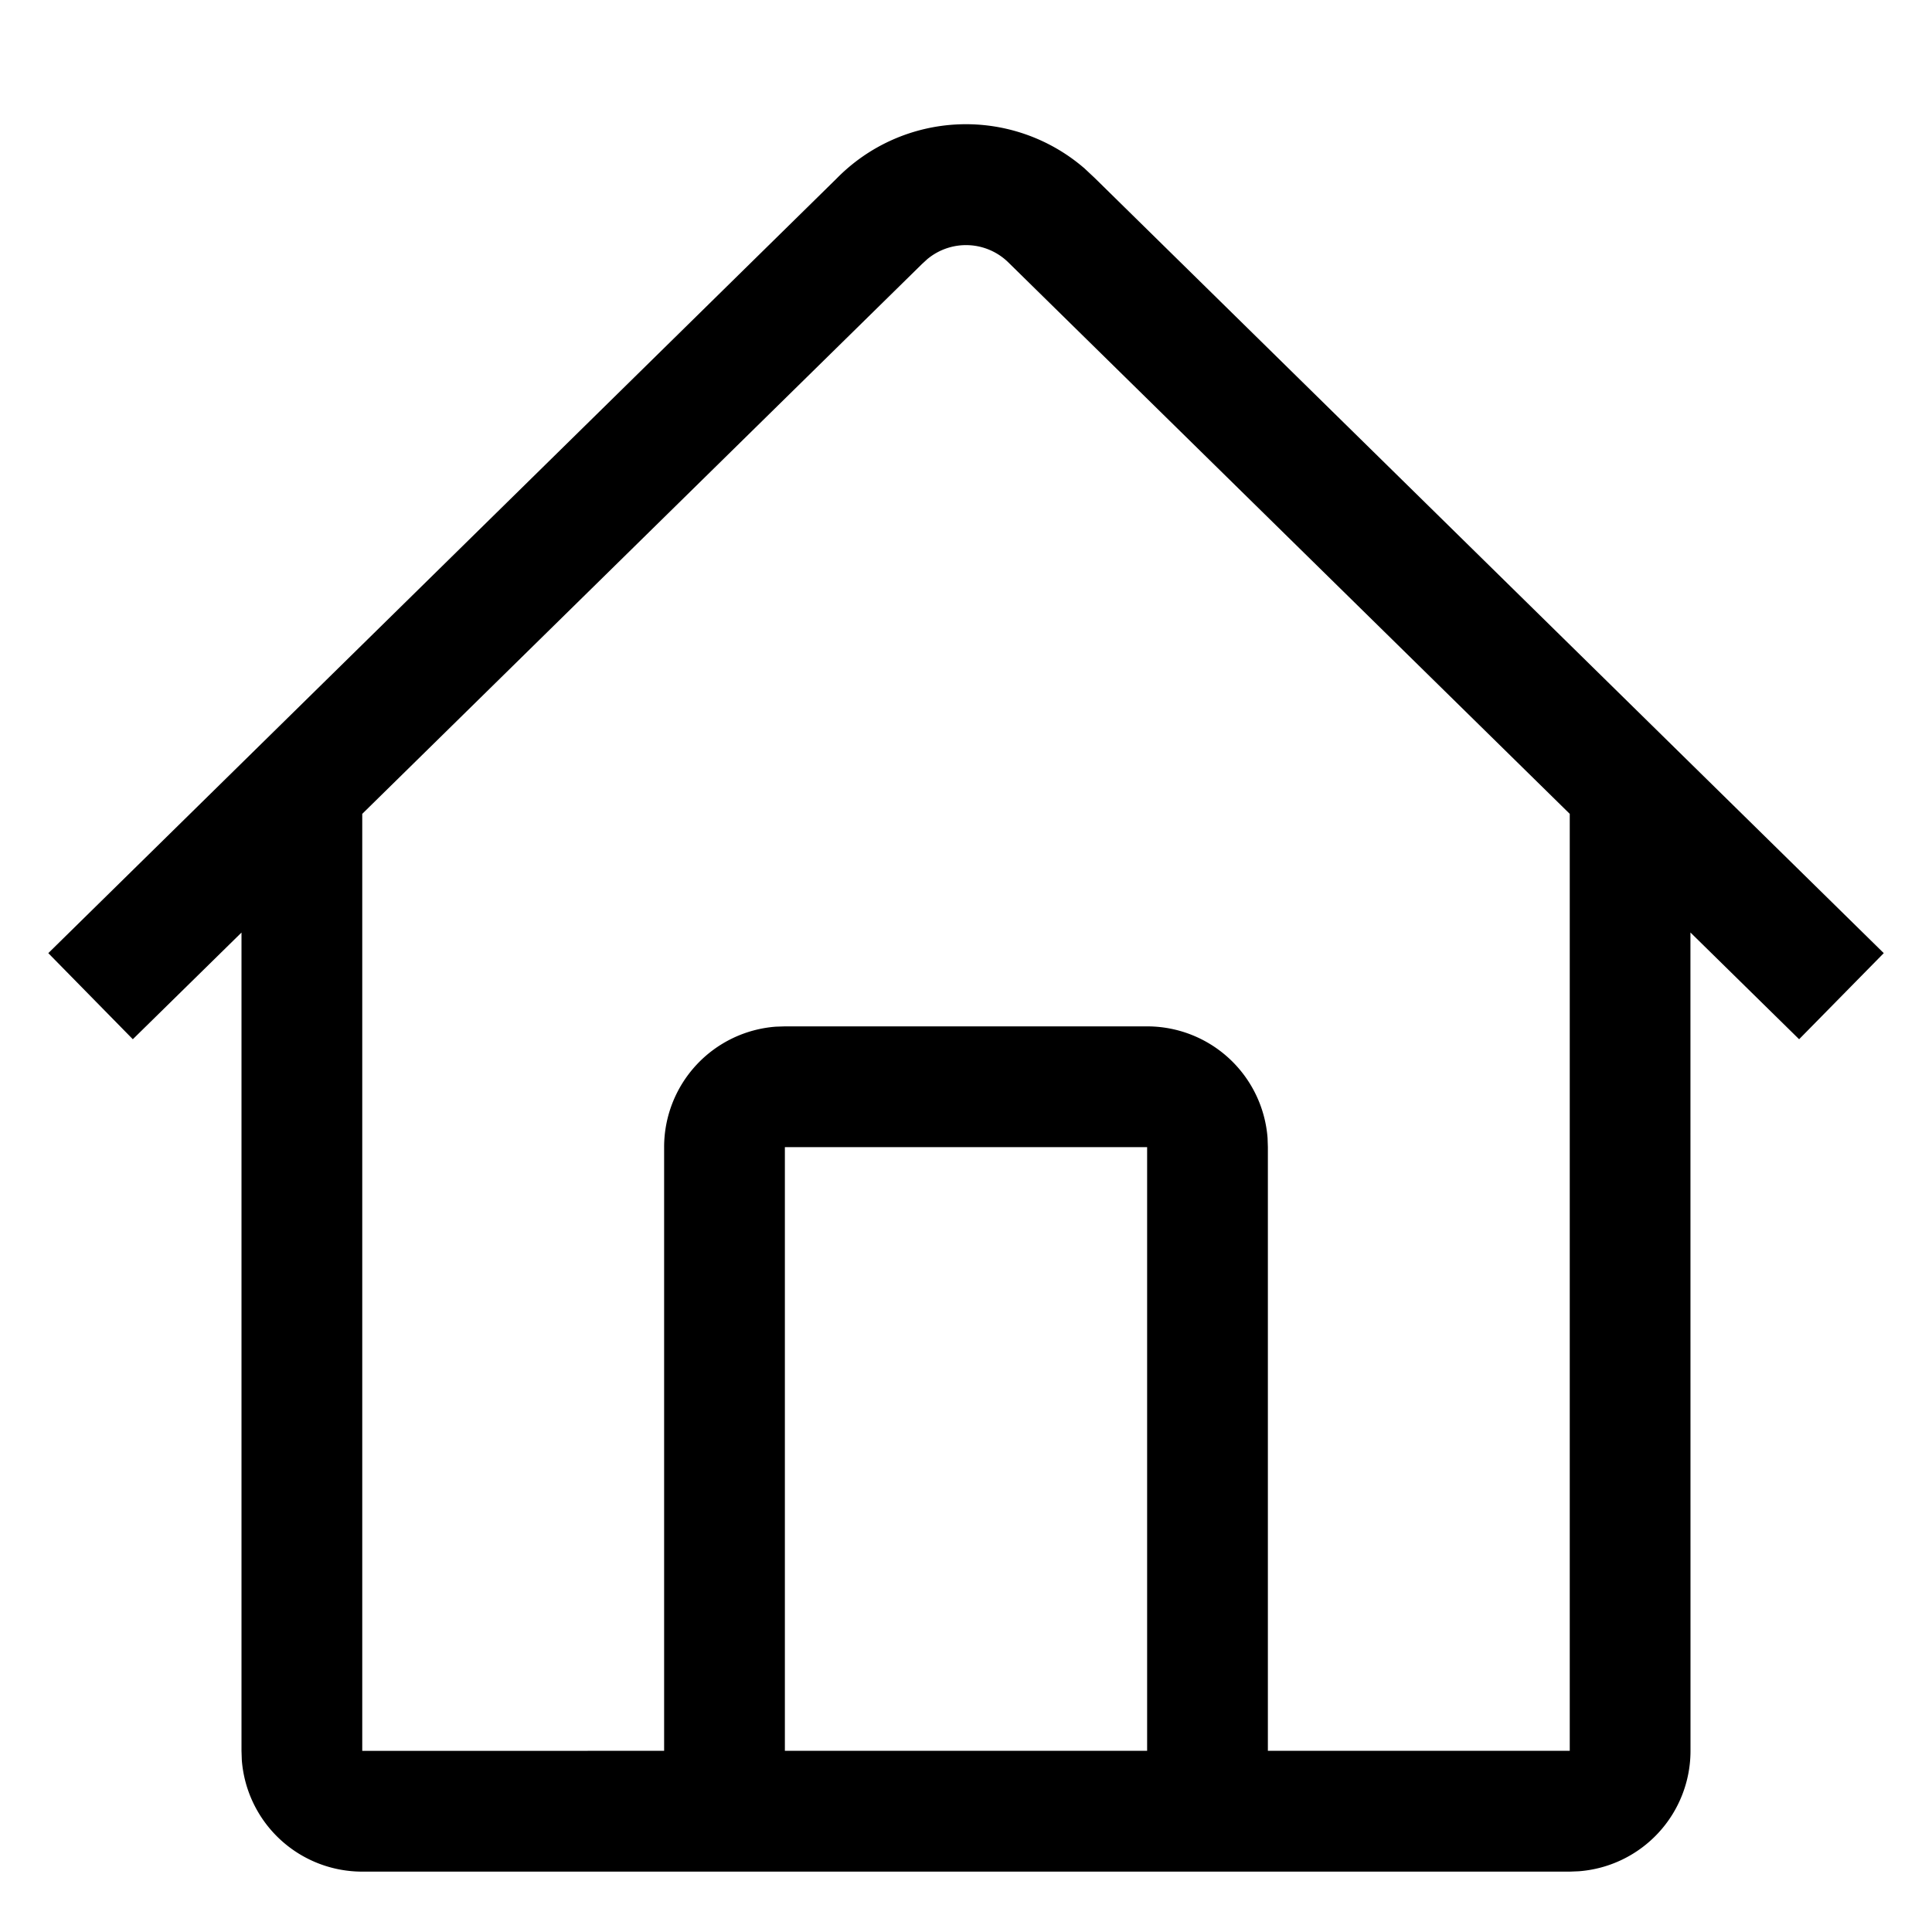 <svg 
    viewBox="0 0 32 32"
    xmlns="http://www.w3.org/2000/svg"
    aria-hidden="true"
    role="presentation"
    focusable="false"
    style="display: block; height: 24px; width: 24px; fill: currentcolor;">
    <path d="M17.954 2.781l.175.164 13.072 12.842-1.402 1.426-1.8-1.768L28 29a2 2 0 0 1-1.85 1.994L26 31H6a2 2 0 0 1-1.995-1.85L4 29V15.446l-1.8 1.767-1.4-1.426L13.856 2.958a3 3 0 0 1 4.097-.177zm-2.586 1.503l-.096.088L6 13.48 6 29l5-.001V19a2 2 0 0 1 1.85-1.995L13 17h6a2 2 0 0 1 1.995 1.85L21 19v9.999h5V13.48l-9.3-9.135a1.001 1.001 0 0 0-1.332-.06zM19 19h-6v9.999h6z"></path>
</svg>